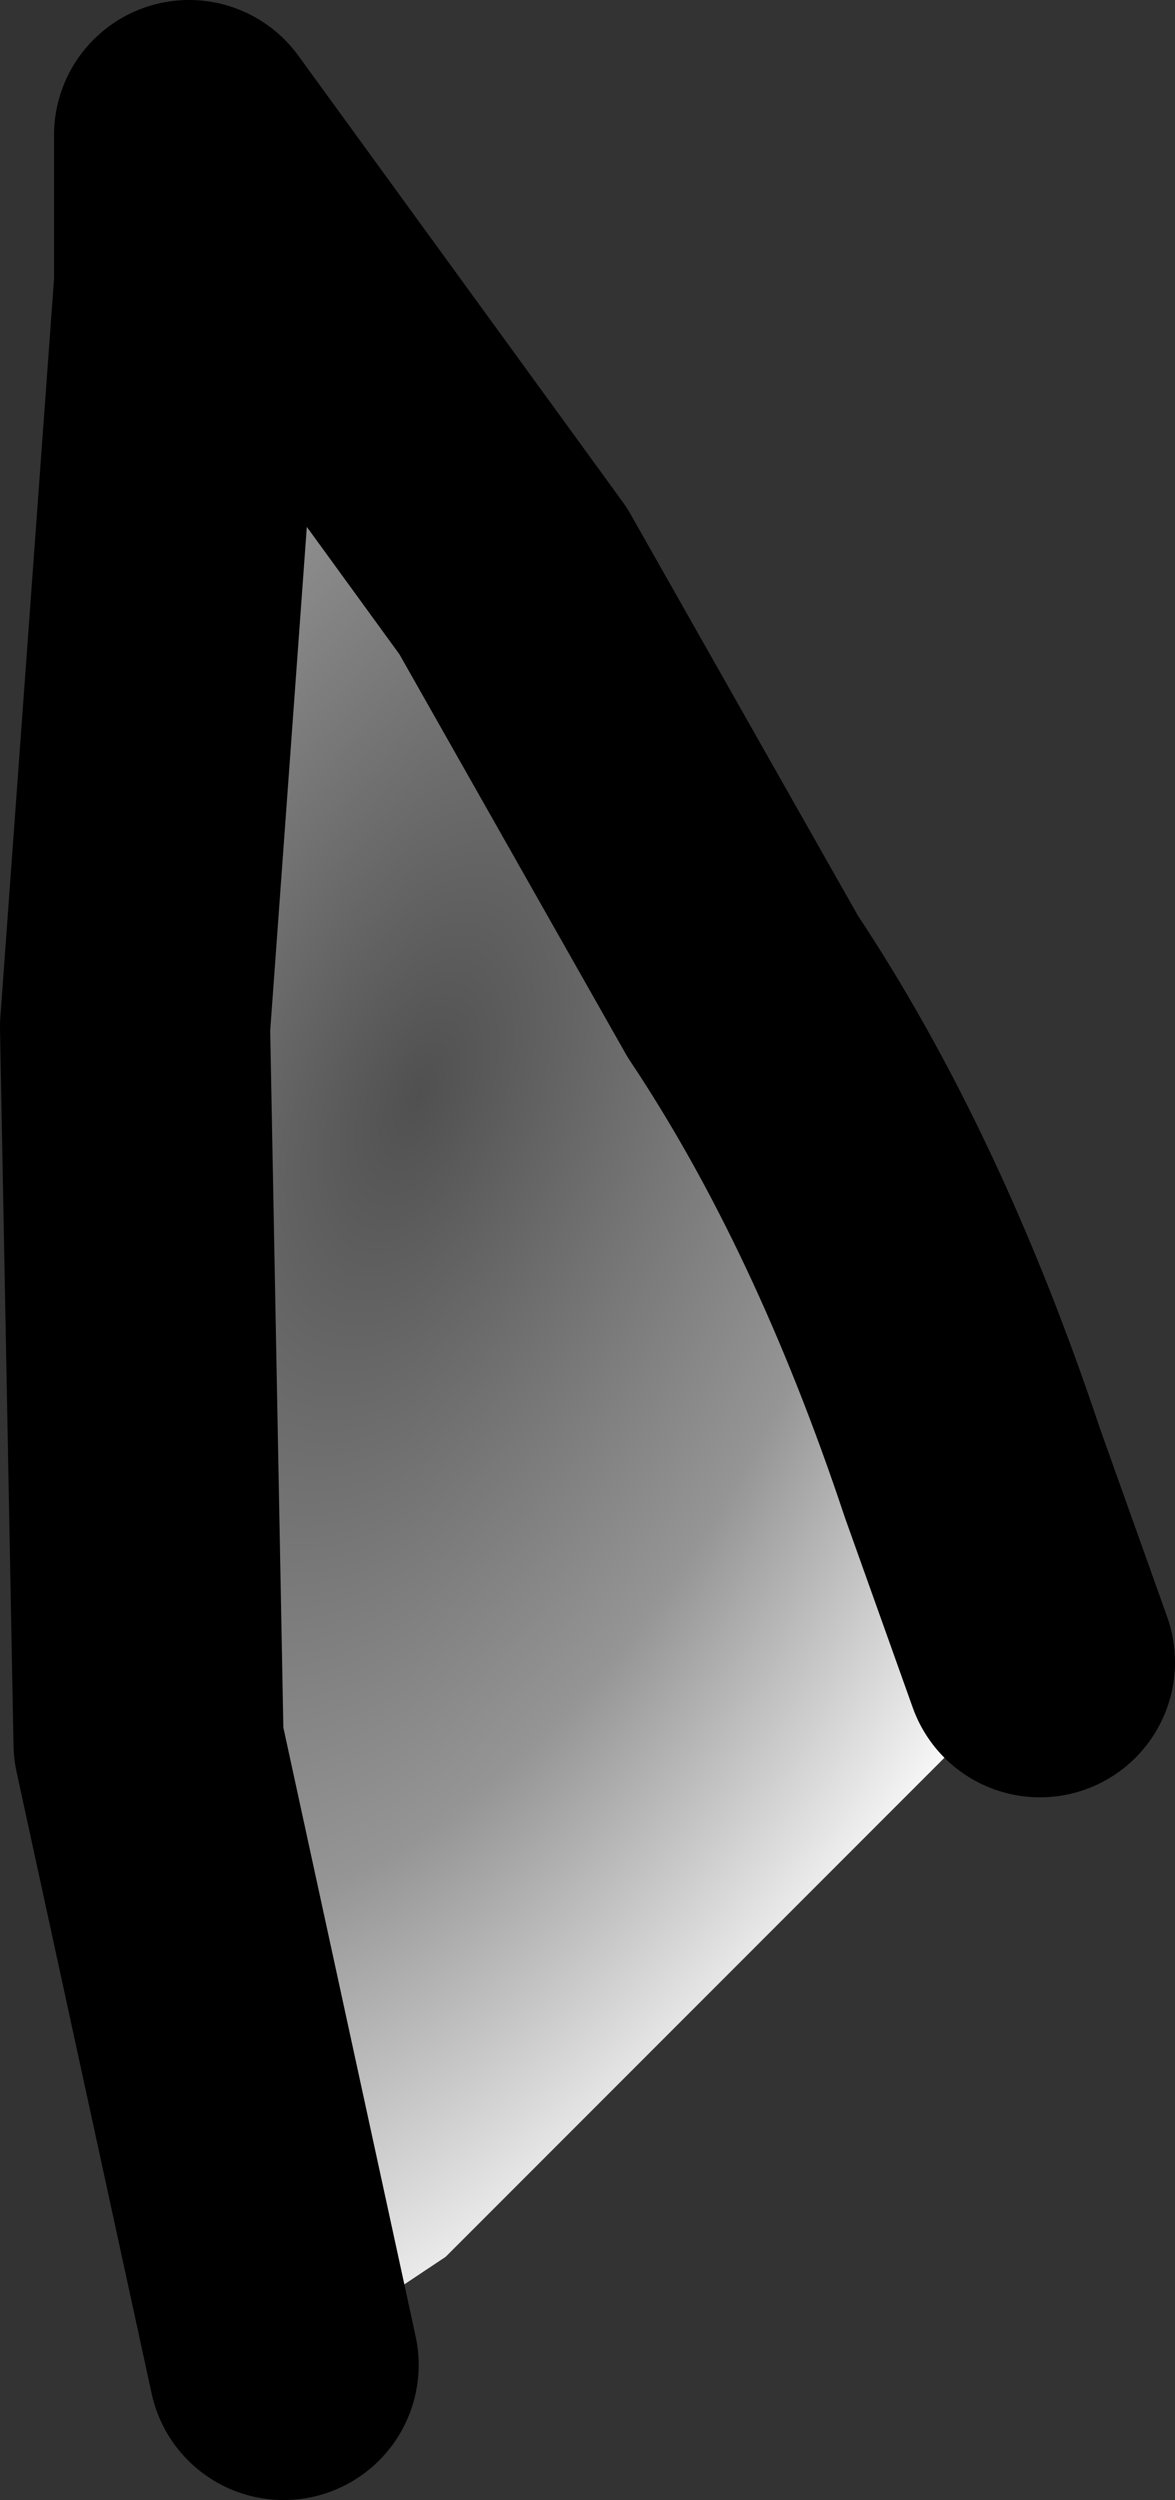 <?xml version="1.0" encoding="UTF-8" standalone="no"?>
<svg xmlns:xlink="http://www.w3.org/1999/xlink" height="9.25px" width="4.35px" xmlns="http://www.w3.org/2000/svg">
  <rect width="100%" height="100%" fill="#333333" stroke="none"/>
  <g transform="matrix(1.0, 0.0, 0.0, 1.0, 14.05, 19.95)">
    <path d="M-13.0 -11.2 L-13.5 -13.5 -13.55 -16.15 -13.35 -18.9 -13.35 -19.45 -12.15 -17.8 -11.3 -16.3 Q-10.8 -15.55 -10.45 -14.5 L-10.2 -13.8 -12.4 -11.6 -13.0 -11.2" fill="url(#gradient0)" fill-rule="evenodd" stroke="none"/>
    <path d="M-13.0 -11.2 L-13.5 -13.5 -13.55 -16.15 -13.35 -18.9 -13.35 -19.45 -12.15 -17.8 -11.3 -16.3 Q-10.8 -15.55 -10.45 -14.5 L-10.2 -13.8" fill="none" stroke="#000000" stroke-linecap="round" stroke-linejoin="round" stroke-width="1.0"/>
  </g>
  <defs>
    <radialGradient cx="0" cy="0" gradientTransform="matrix(0.004, -0.004, 0.001, 0.005, -12.5, -15.9)" gradientUnits="userSpaceOnUse" id="gradient0" r="819.2" spreadMethod="pad">
      <stop offset="0.0" stop-color="#505050"/>
      <stop offset="0.576" stop-color="#959595"/>
      <stop offset="1.0" stop-color="#ffffff"/>
    </radialGradient>
  </defs>
</svg>
